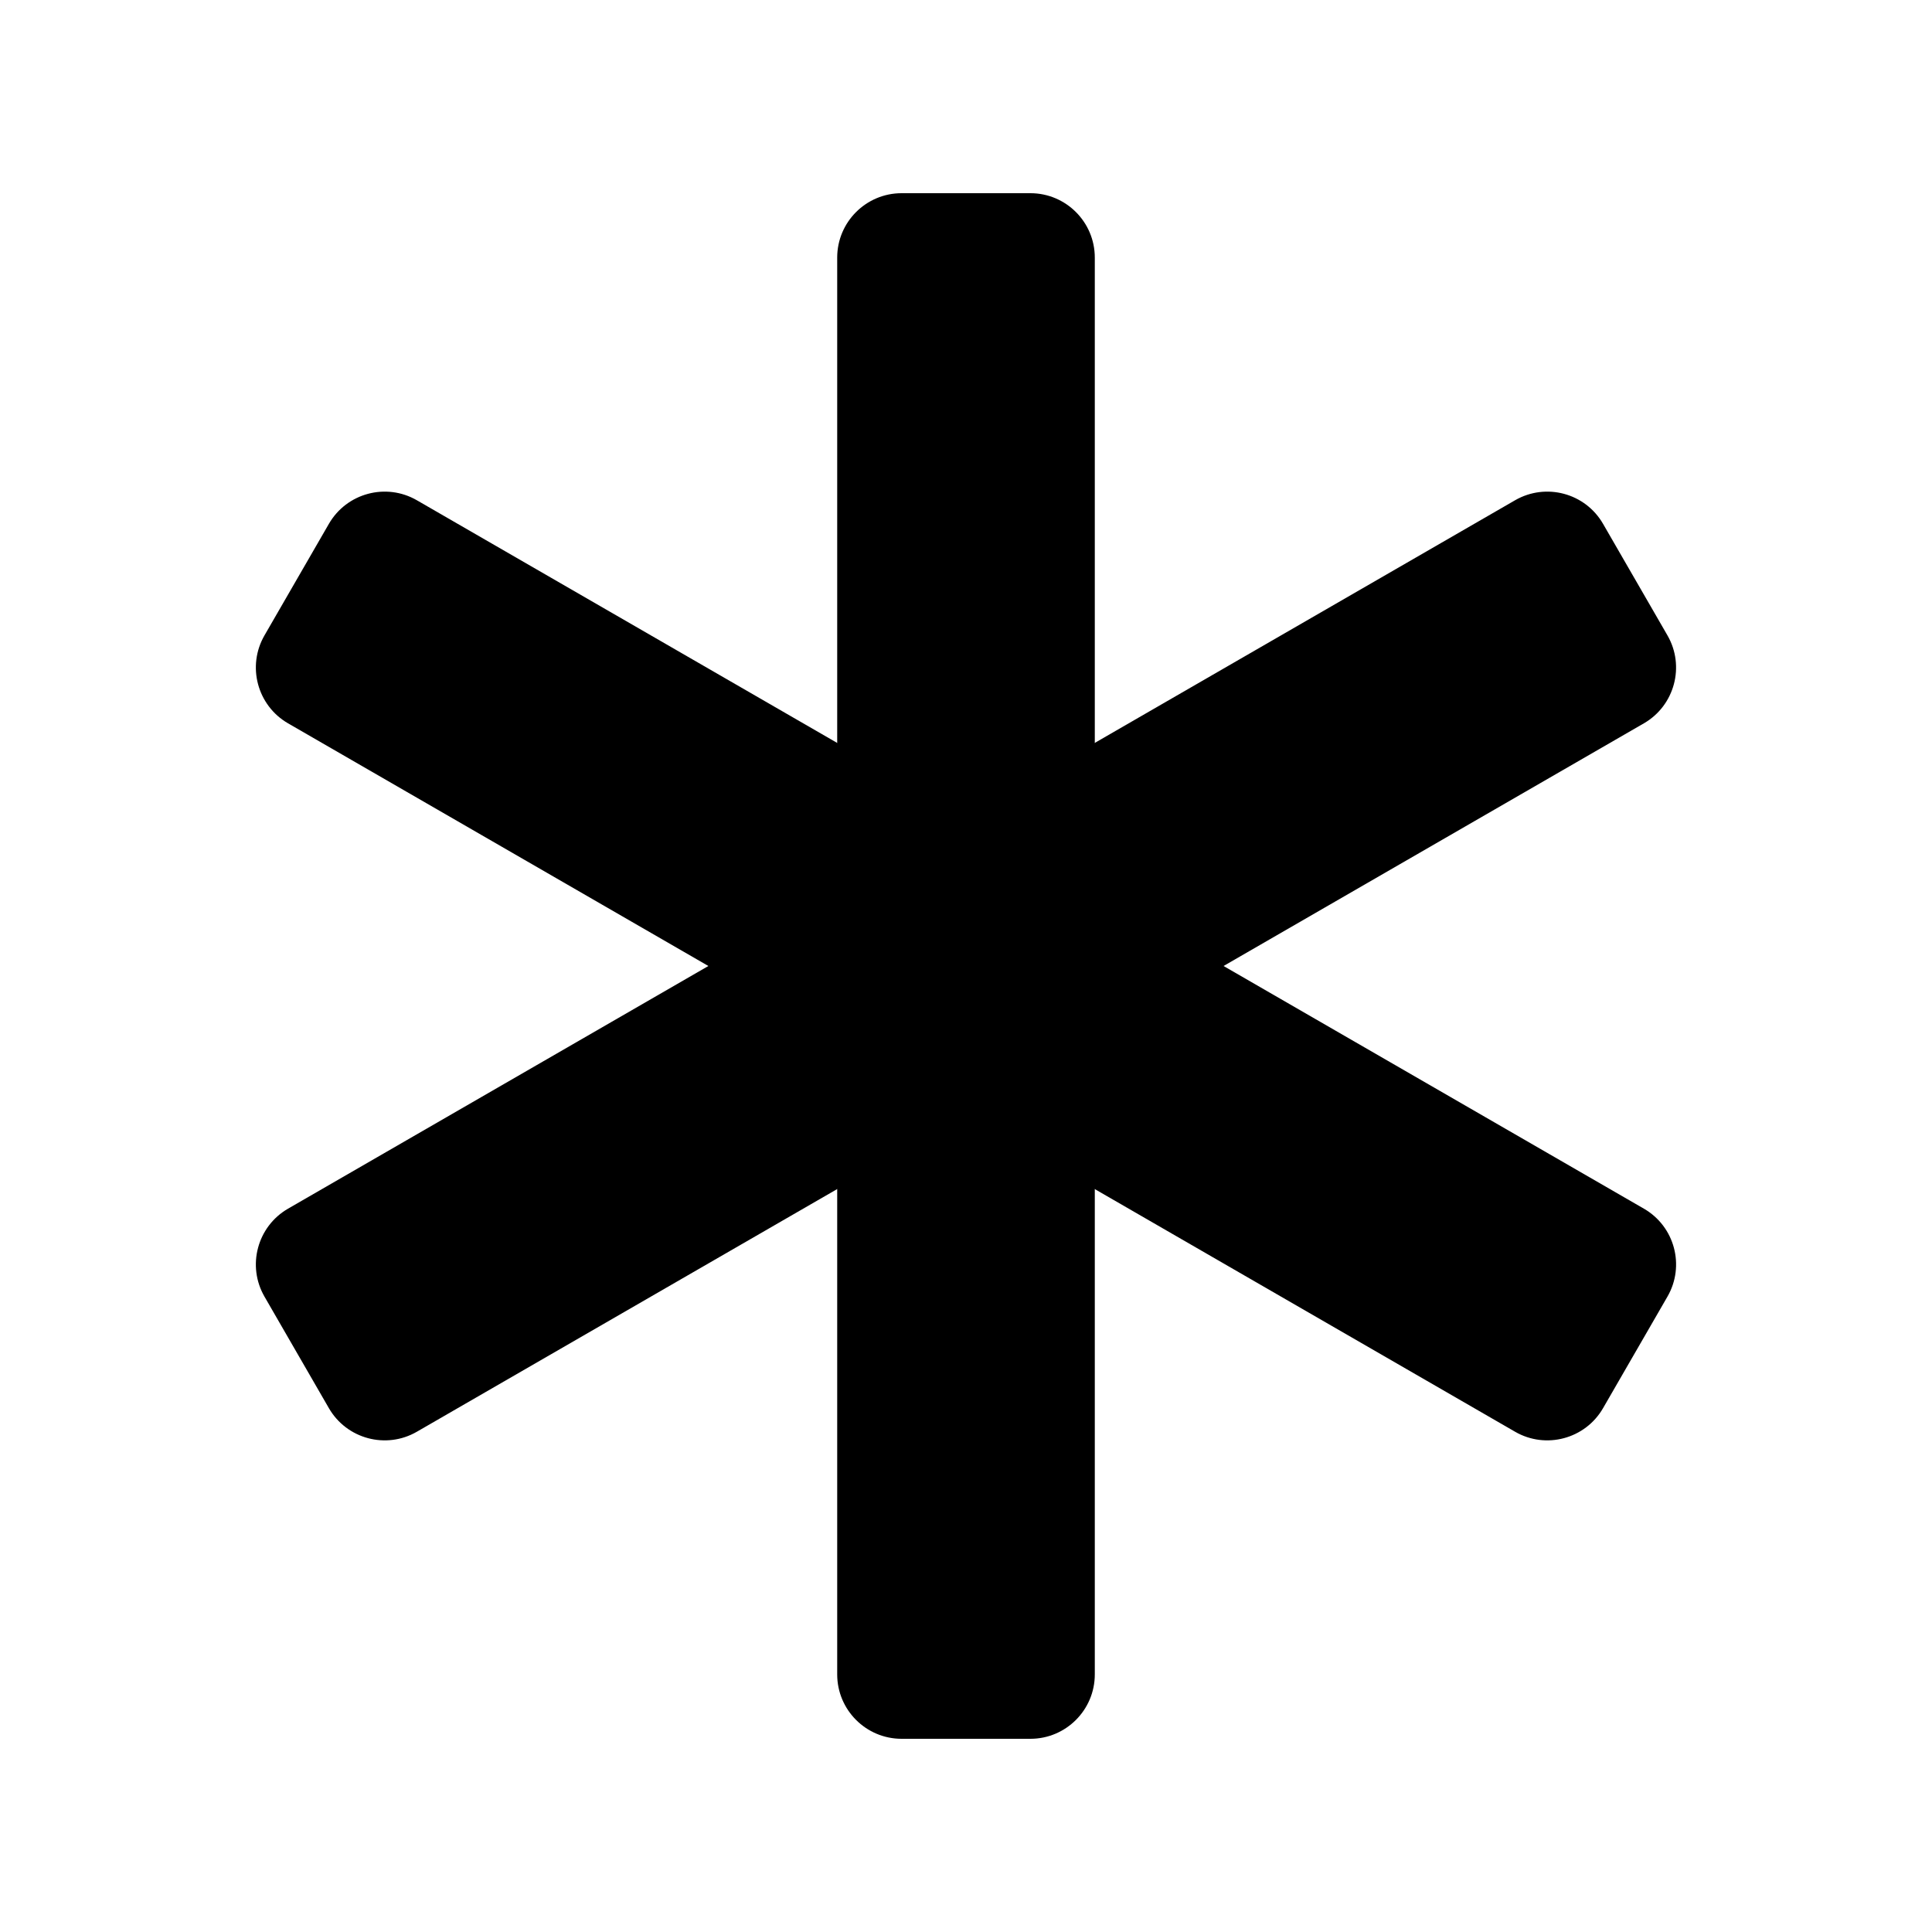 <?xml version="1.0" ?><svg id="Layer_1" style="enable-background:new 0 0 30 30;" version="1.1" viewBox="0 0 30 30" xml:space="preserve" xmlns="http://www.w3.org/2000/svg" xmlns:xlink="http://www.w3.org/1999/xlink"><path d="M16,27h-2c-0.552,0-1-0.448-1-1V4c0-0.552,0.448-1,1-1h2c0.552,0,1,0.448,1,1v22C17,26.552,16.552,27,16,27z"/><path d="M25.892,20.134l-1,1.732c-0.276,0.478-0.888,0.642-1.366,0.366l-19.053-11c-0.478-0.276-0.642-0.888-0.366-1.366l1-1.732  c0.276-0.478,0.888-0.642,1.366-0.366l19.053,11C26.005,19.044,26.168,19.656,25.892,20.134z"/><path d="M24.892,8.134l1,1.732c0.276,0.478,0.112,1.09-0.366,1.366l-19.053,11c-0.478,0.276-1.09,0.112-1.366-0.366l-1-1.732  c-0.276-0.478-0.112-1.09,0.366-1.366l19.053-11C24.005,7.492,24.616,7.656,24.892,8.134z"/></svg>